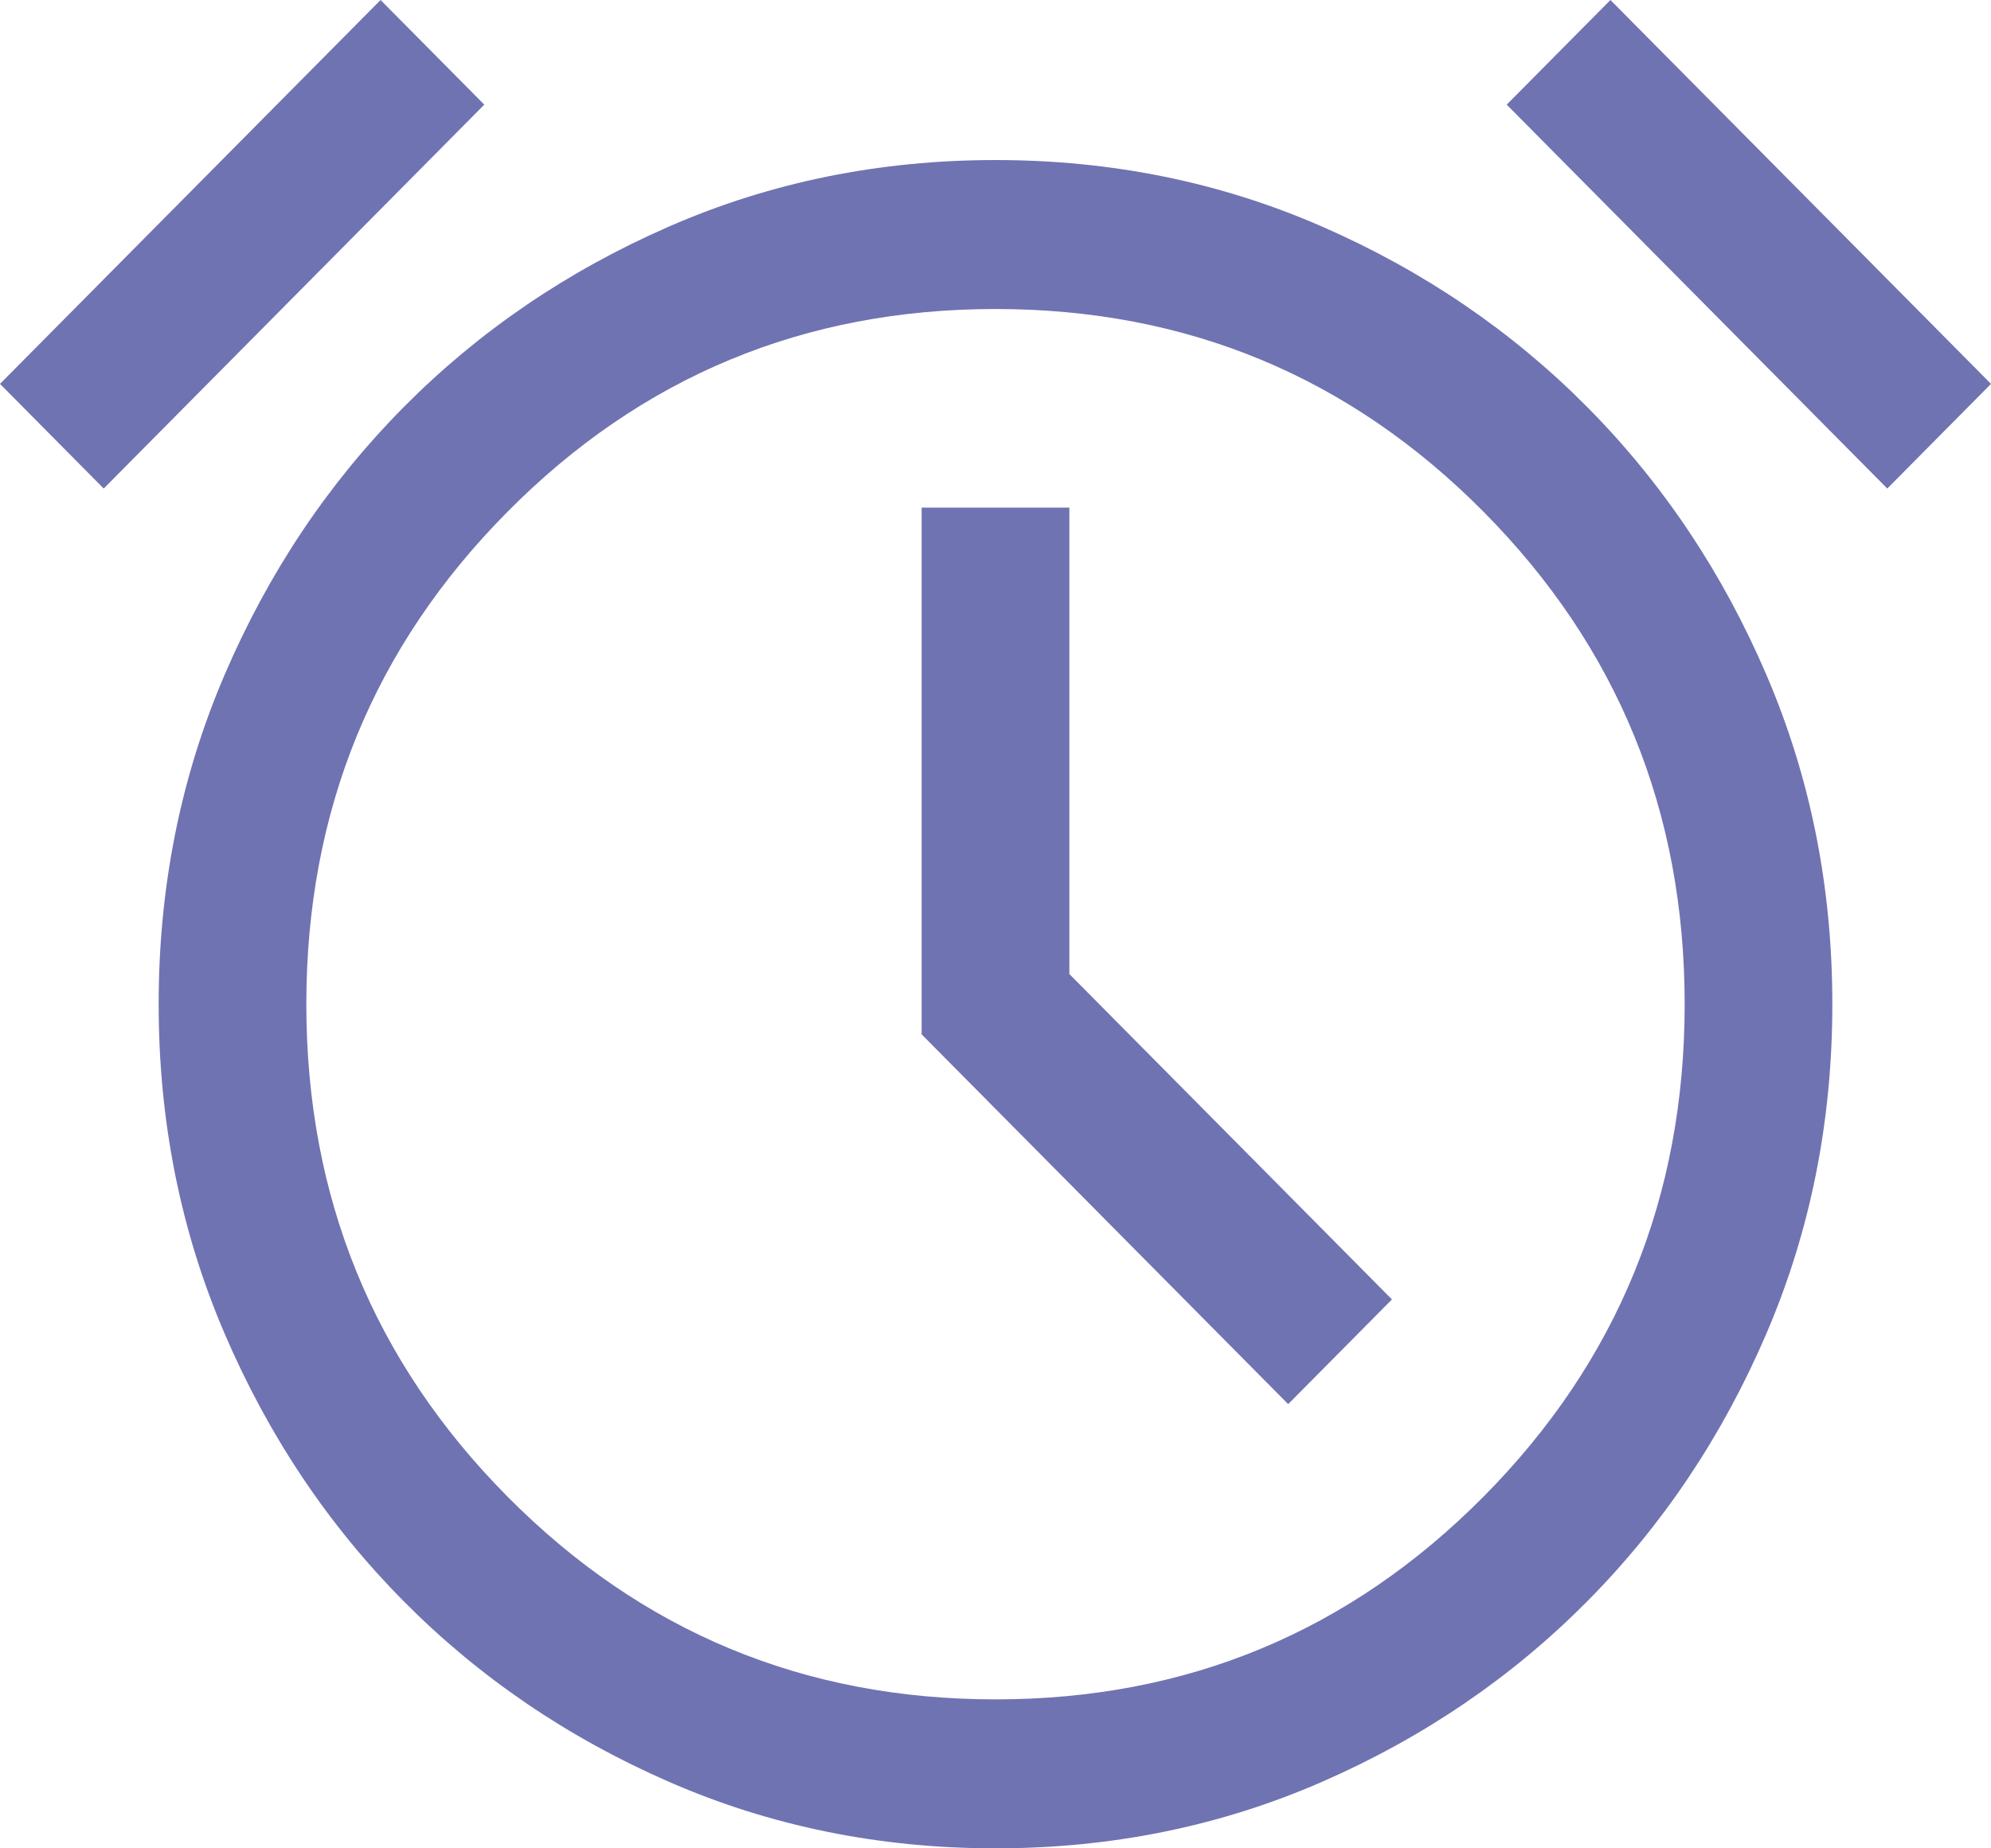 <svg width="42" height="39" viewBox="0 0 42 39" fill="none" xmlns="http://www.w3.org/2000/svg">
<path d="M21 39C18.55 39 16.255 38.532 14.115 37.598C11.974 36.663 10.107 35.392 8.515 33.785C6.923 32.179 5.663 30.296 4.737 28.136C3.81 25.976 3.347 23.66 3.347 21.188C3.347 18.717 3.81 16.401 4.737 14.241C5.663 12.081 6.923 10.198 8.515 8.591C10.107 6.985 11.974 5.714 14.115 4.779C16.255 3.844 18.55 3.377 21 3.377C23.45 3.377 25.745 3.844 27.885 4.779C30.026 5.714 31.893 6.985 33.485 8.591C35.077 10.198 36.337 12.081 37.263 14.241C38.19 16.401 38.653 18.717 38.653 21.188C38.653 23.66 38.19 25.976 37.263 28.136C36.337 30.296 35.077 32.179 33.485 33.785C31.893 35.392 30.026 36.663 27.885 37.598C25.745 38.532 23.45 39 21 39ZM27.174 29.627L29.363 27.418L22.558 20.552V10.711H19.442V21.825L27.174 29.627ZM8.028 0L10.216 2.208L2.188 10.308L0 8.1L8.028 0ZM33.972 0L42 8.1L39.812 10.308L31.784 2.208L33.972 0ZM21 35.857C25.037 35.857 28.469 34.43 31.297 31.577C34.124 28.724 35.538 25.261 35.538 21.188C35.538 17.116 34.124 13.653 31.297 10.8C28.469 7.947 25.037 6.52 21 6.52C16.963 6.52 13.531 7.947 10.704 10.8C7.876 13.653 6.462 17.116 6.462 21.188C6.462 25.261 7.876 28.724 10.704 31.577C13.531 34.43 16.963 35.857 21 35.857Z" fill="#10167F" fill-opacity="0.6"/>
</svg>
